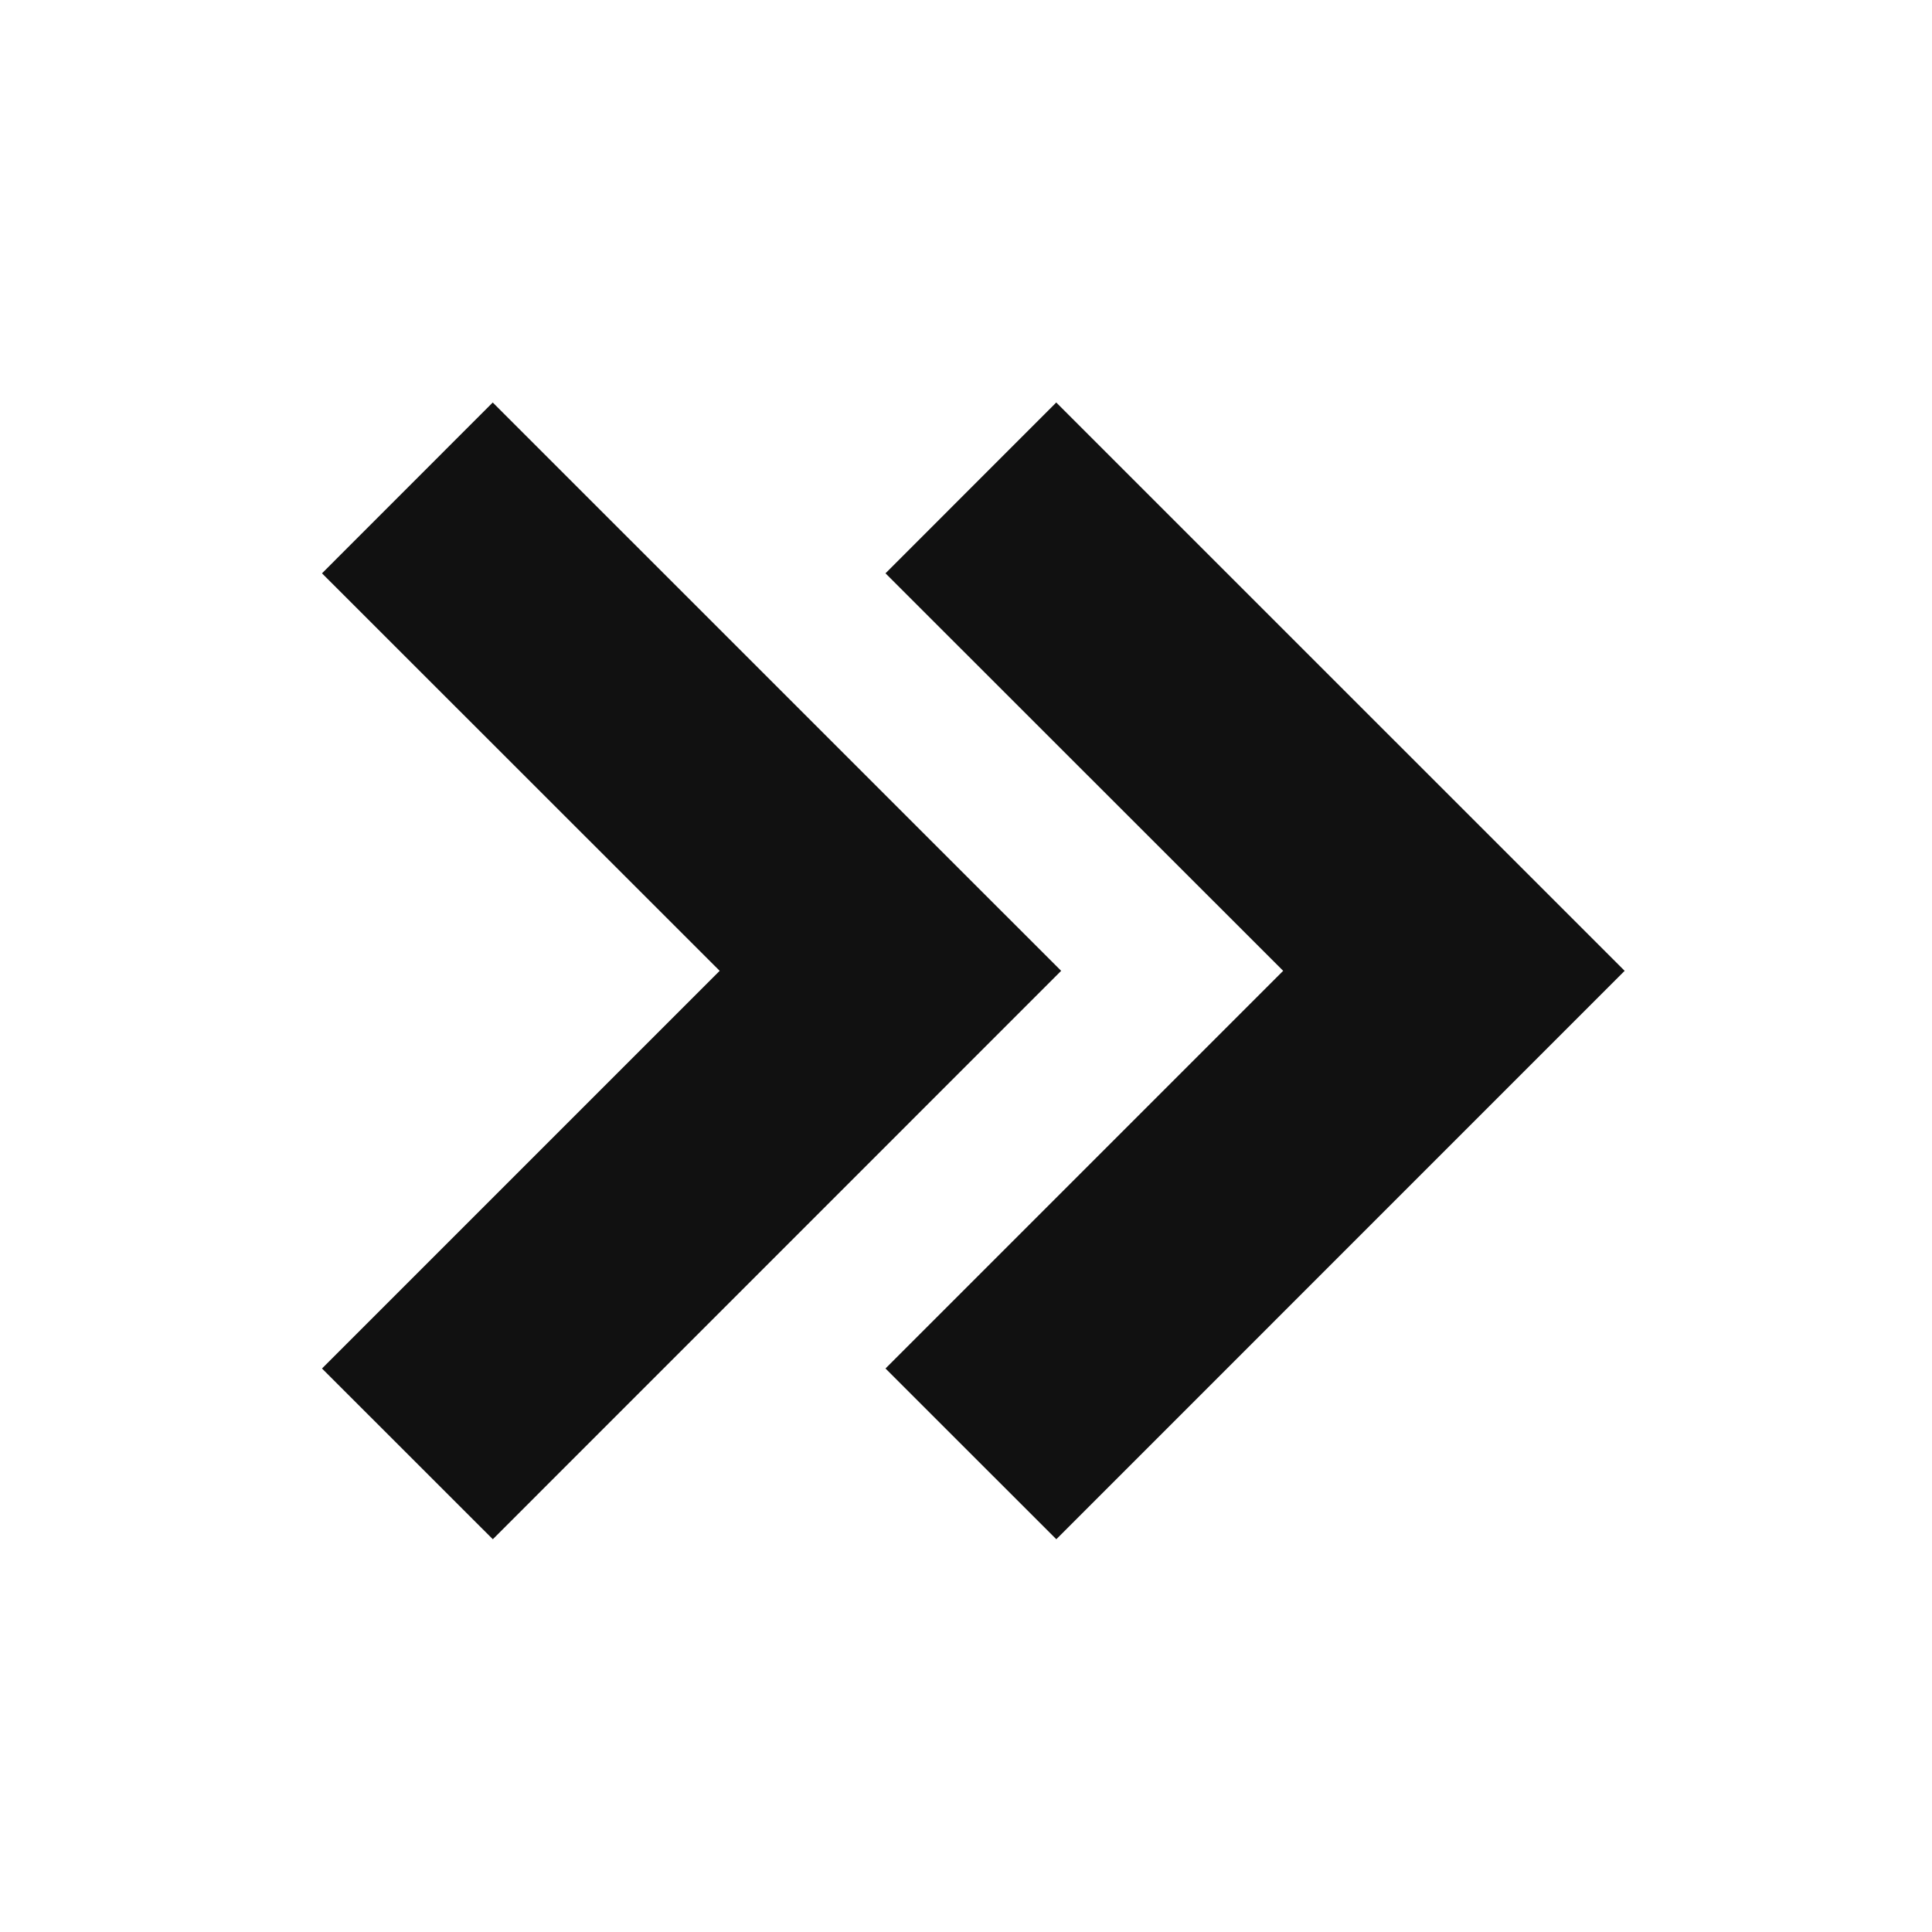 <svg xmlns="http://www.w3.org/2000/svg" width="24" height="24" fill="none"><path fill="#111" d="M8.94 12.06 4 7.122 6.121 5l7.061 7.06-7.06 7.061L4 17z"/><path fill="#111" d="M15.94 12.06 11 7.122 13.121 5l7.061 7.06-7.06 7.061L11 17z"/></svg>